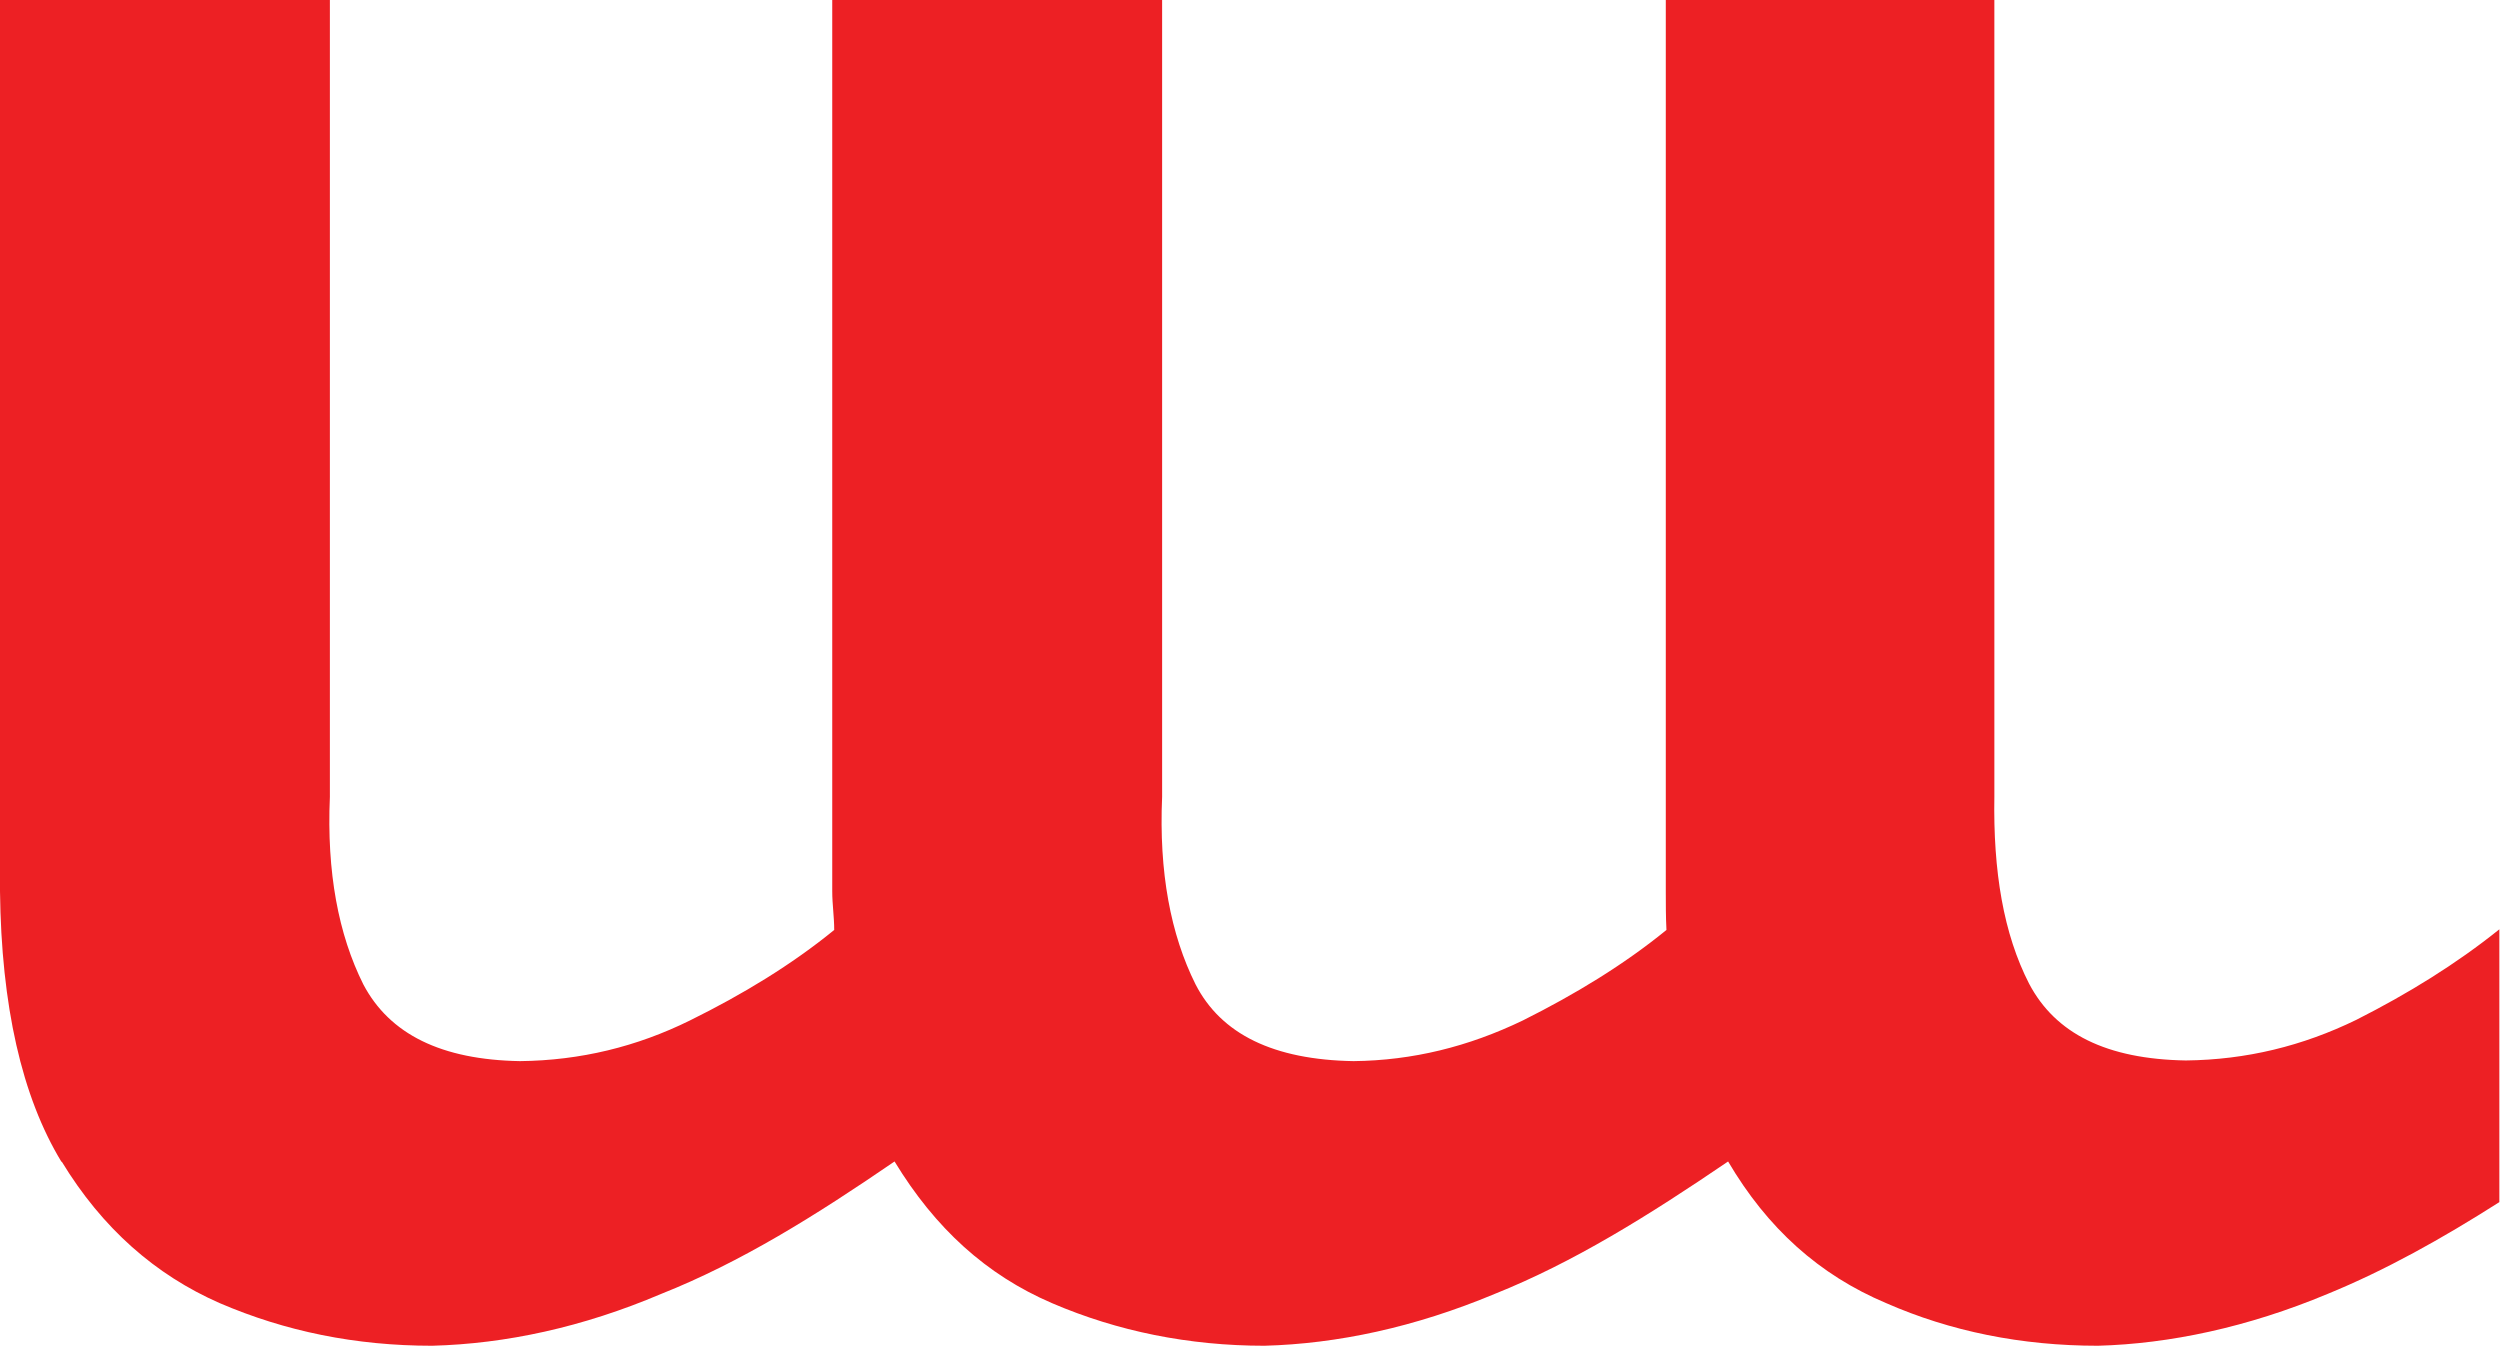 <?xml version="1.0" encoding="UTF-8"?>
<svg id="Layer_2" data-name="Layer 2" xmlns="http://www.w3.org/2000/svg" viewBox="0 0 38.12 20.53">
  <defs>
    <style>
      .cls-1 {
        fill: #ed2024;
      }
    </style>
  </defs>
  <g id="Layer_1-2" data-name="Layer 1">
    <path id="app-bar-logo_path" data-name="app-bar-logo  path" class="cls-1" d="M.94,17.71c.62,1.02,1.43,1.73,2.41,2.16,1,.43,2.07.65,3.24.65,1.12-.03,2.29-.28,3.49-.79,1.21-.48,2.35-1.19,3.56-2.02.62,1.02,1.4,1.73,2.4,2.16,1,.43,2.09.65,3.24.65,1.11-.03,2.29-.28,3.51-.79,1.2-.48,2.34-1.19,3.56-2.02.6,1.02,1.39,1.73,2.41,2.16.98.43,2.06.65,3.23.65,1.09-.03,2.28-.28,3.5-.79.88-.36,1.74-.84,2.62-1.4v-4.16c-.66.53-1.39.98-2.18,1.38-.82.4-1.68.61-2.6.62-1.21-.02-1.99-.41-2.39-1.17-.39-.76-.55-1.71-.53-2.86V0h-5.01v13.59c0,.2,0,.39.01.59-.65.53-1.39.98-2.19,1.38-.83.4-1.68.61-2.58.62-1.22-.02-2.02-.41-2.41-1.17-.38-.76-.56-1.71-.51-2.86V0h-5.03v13.59c0,.2.03.39.03.59-.65.53-1.39.98-2.2,1.38-.81.4-1.67.61-2.59.62-1.2-.02-1.99-.41-2.39-1.17-.38-.76-.56-1.71-.51-2.86V0H0v13.59c.02,1.74.33,3.13.94,4.13"/>
  </g>
</svg>